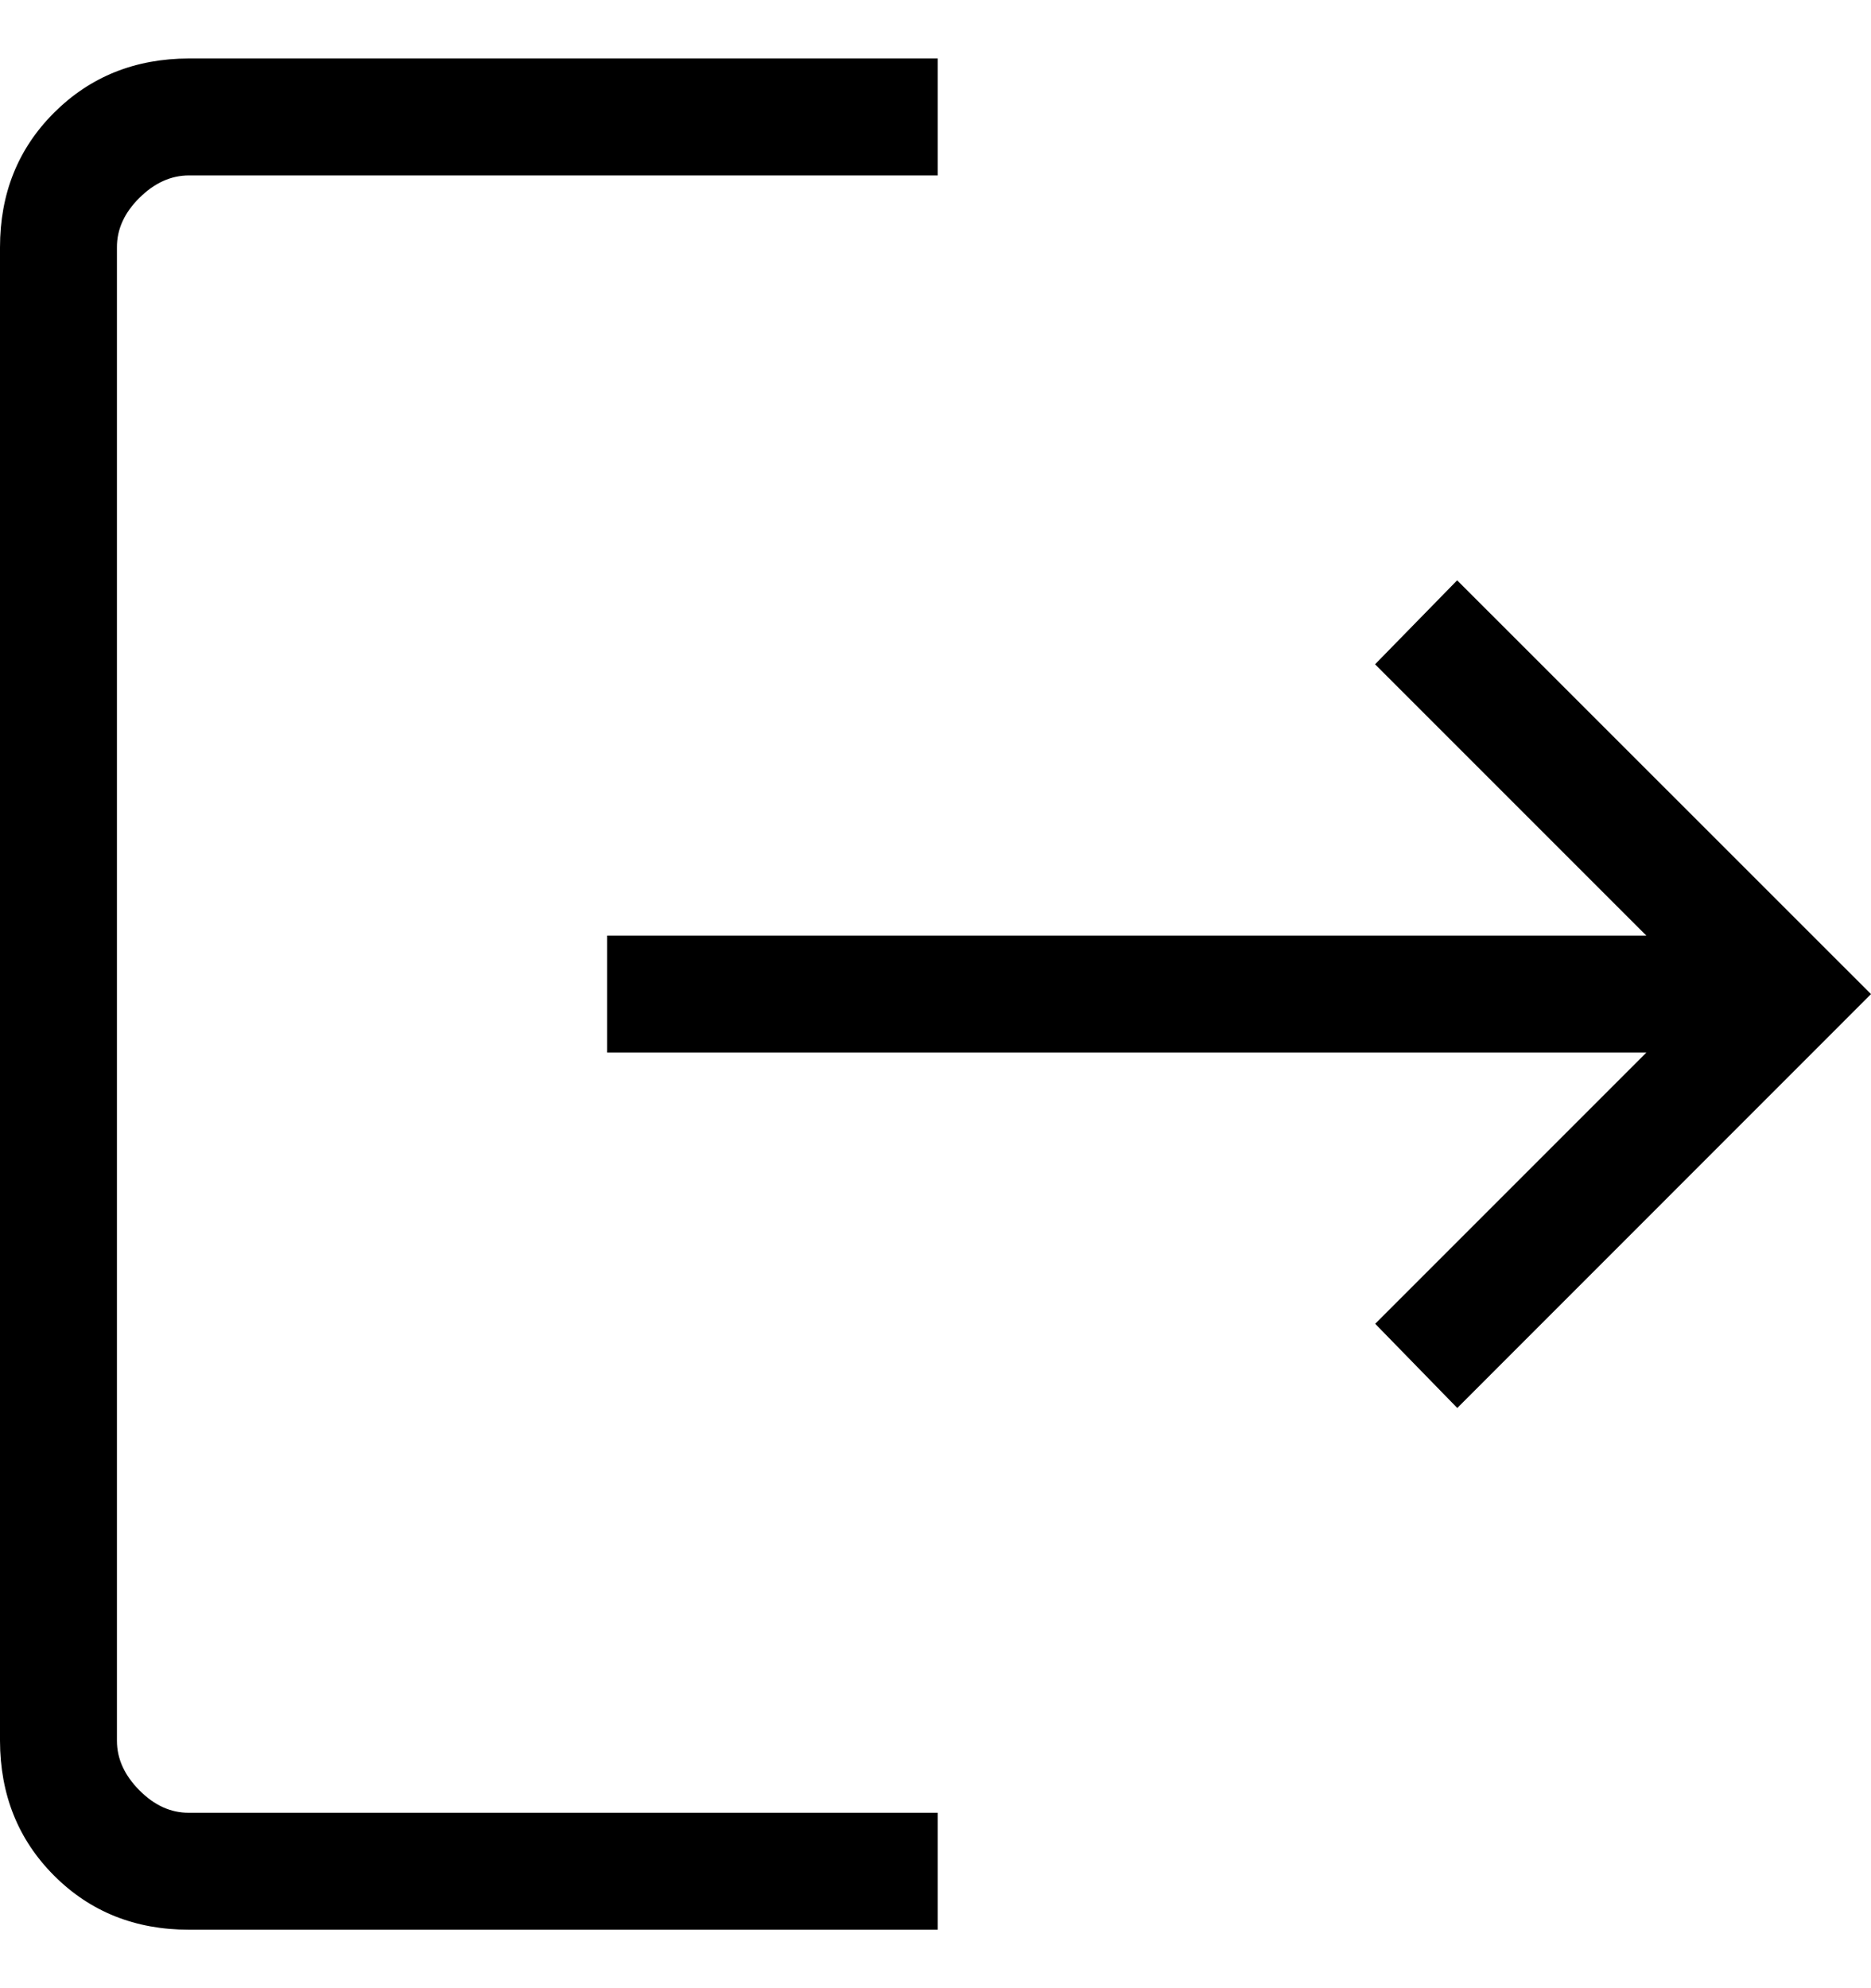 <svg width="16" height="17" viewBox="0 0 16 17" fill="none" xmlns="http://www.w3.org/2000/svg">
<path d="M1.616 16.5C1.155 16.5 0.771 16.346 0.463 16.038C0.155 15.73 0.001 15.345 0 14.884V2.116C0 1.655 0.154 1.271 0.463 0.963C0.772 0.655 1.156 0.501 1.616 0.5H8.019V1.5H1.616C1.462 1.5 1.321 1.564 1.192 1.692C1.063 1.82 0.999 1.961 1 2.116V14.885C1 15.038 1.064 15.179 1.192 15.308C1.32 15.437 1.461 15.501 1.615 15.5H8.019V16.5H1.616ZM12.462 12.039L11.76 11.319L14.079 9H5.192V8H14.079L11.759 5.68L12.461 4.962L16 8.5L12.462 12.039Z" fill="black"/>
</svg>
